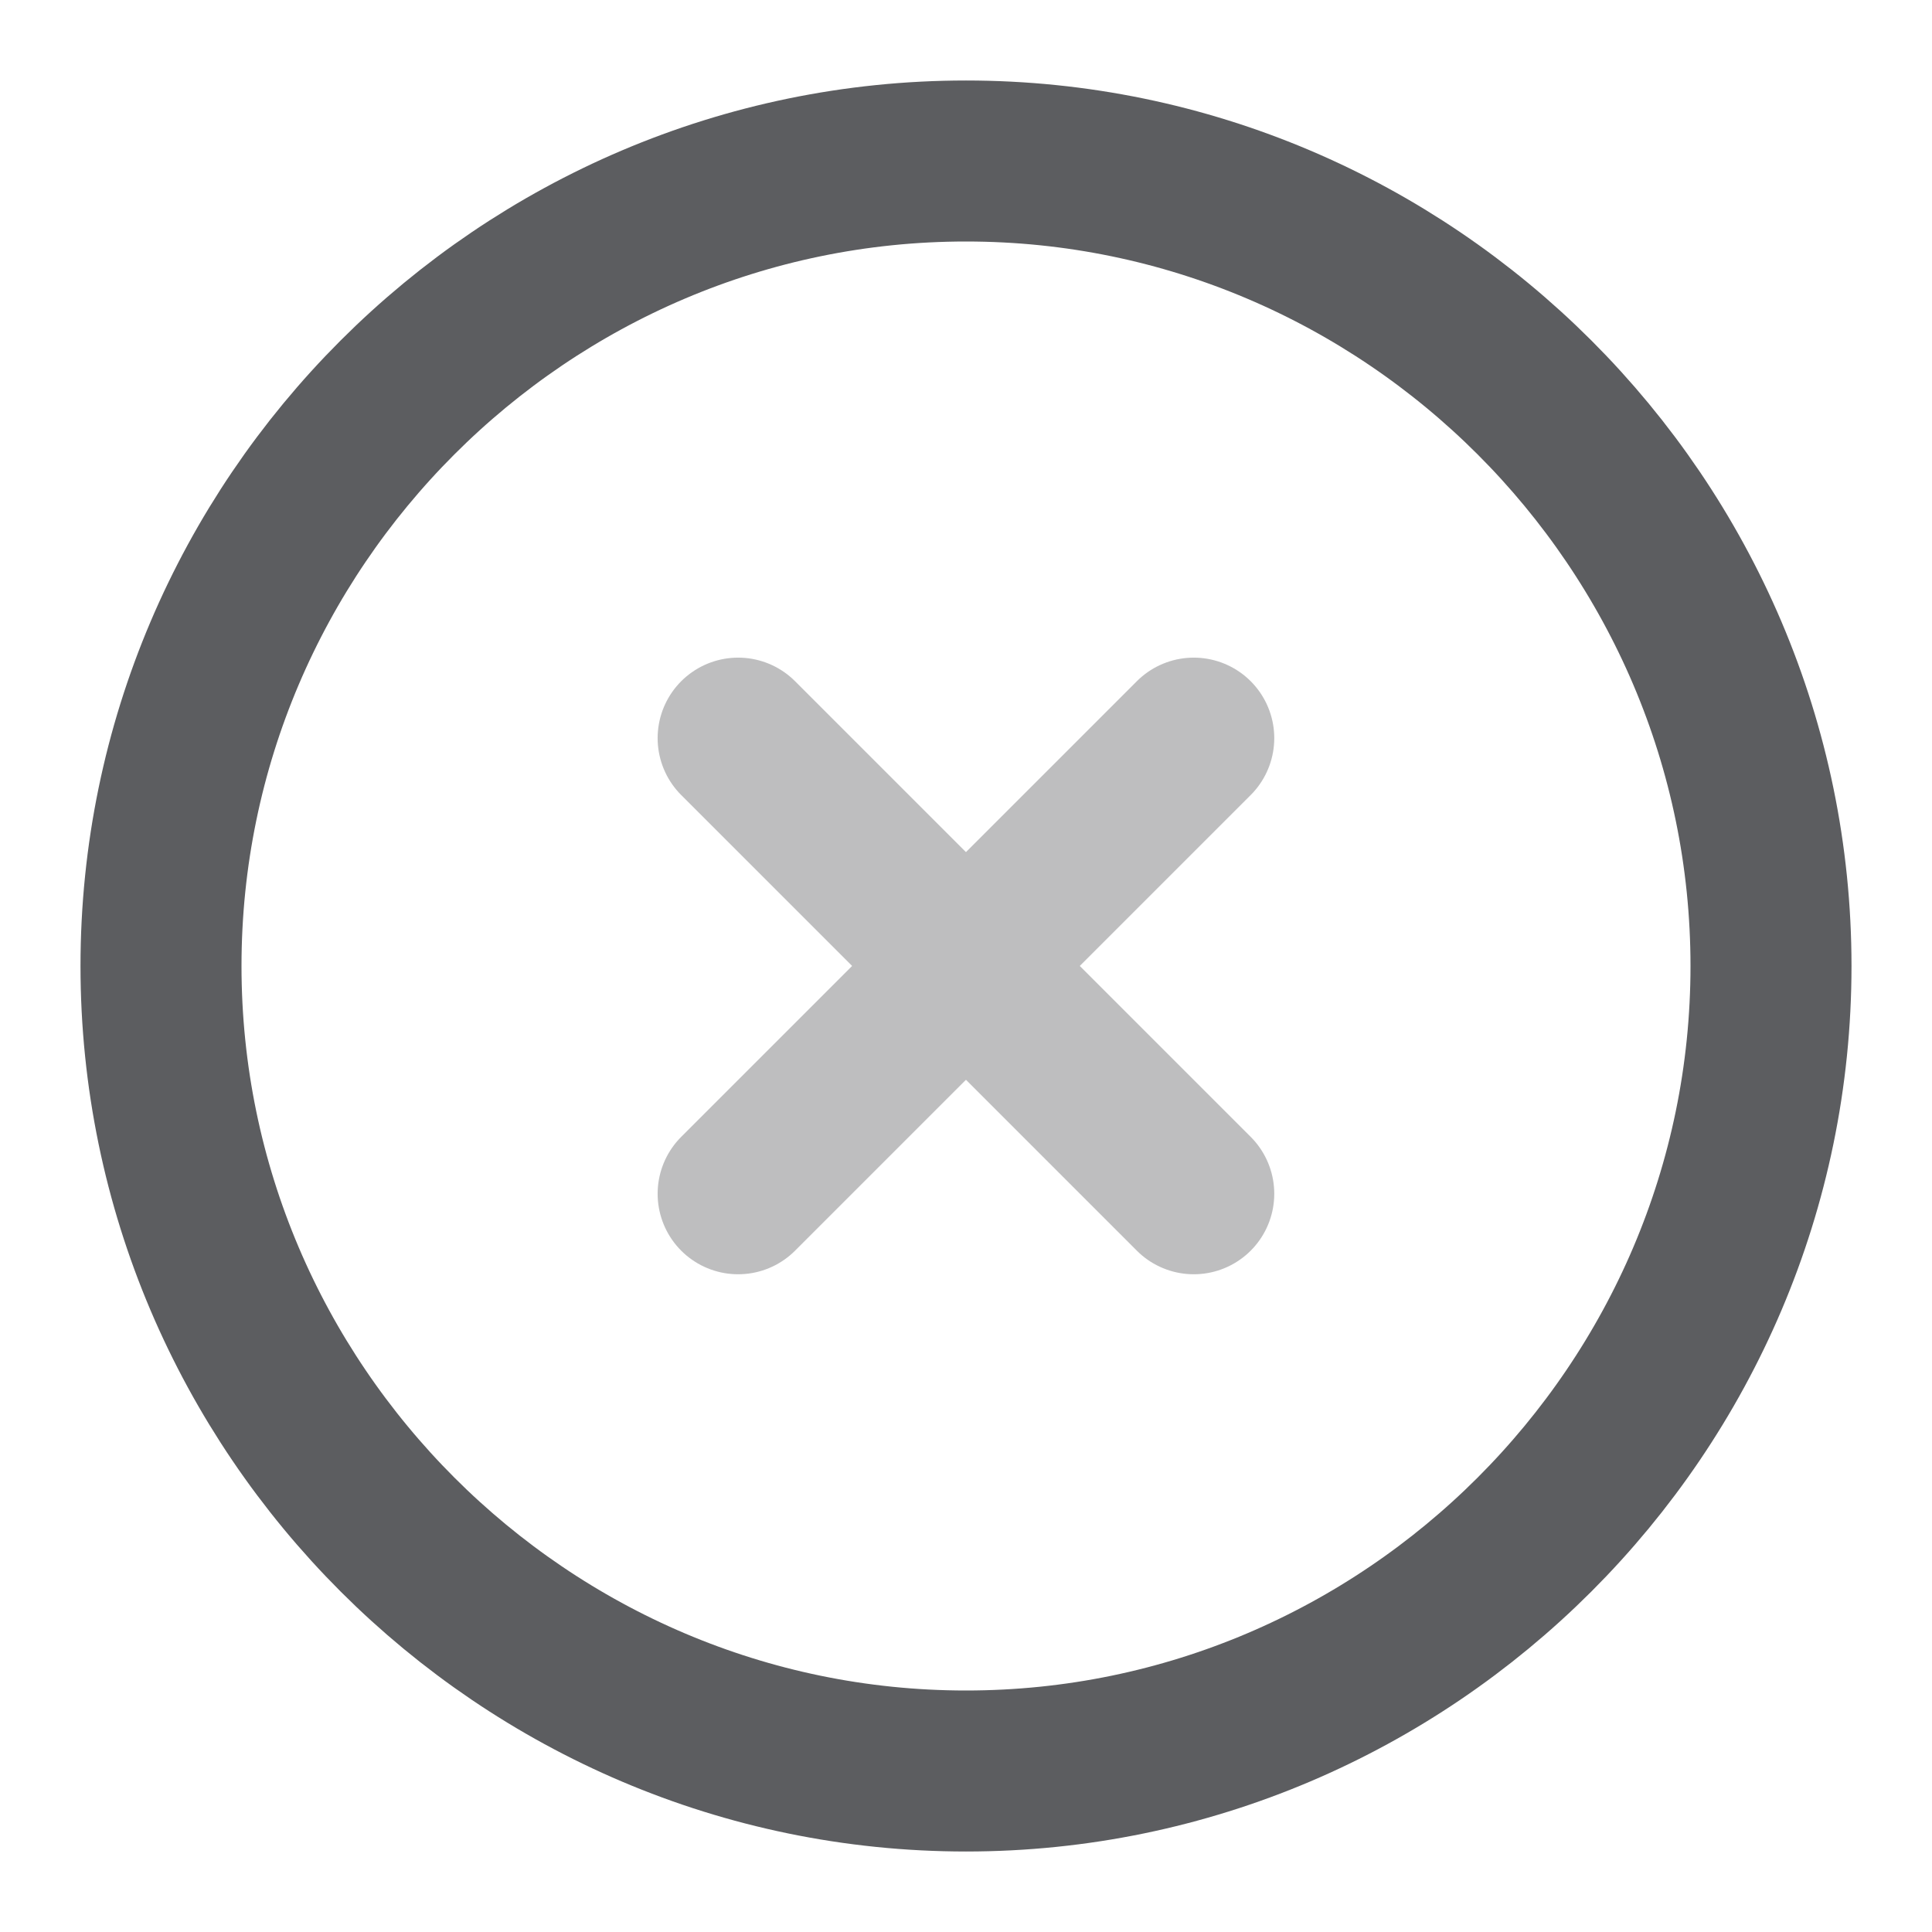 <svg width="18" height="18" viewBox="0 0 18 18" fill="none" xmlns="http://www.w3.org/2000/svg">
<g id="vuesax/twotone/close-circle">
<g id="close-circle">
<path id="Vector" d="M9 16.5C13.125 16.5 16.5 13.125 16.5 9C16.5 4.875 13.125 1.5 9 1.5C4.875 1.5 1.5 4.875 1.5 9C1.5 13.125 4.875 16.5 9 16.5Z" stroke="#5C5D60" stroke-width="1.5" stroke-linecap="round" stroke-linejoin="round"/>
<g id="Group 686" opacity="0.4">
<path id="Vector_2" d="M6.877 11.122L11.122 6.877" stroke="#5C5D60" stroke-width="1.5" stroke-linecap="round" stroke-linejoin="round"/>
<path id="Vector_3" d="M11.122 11.122L6.877 6.877" stroke="#5C5D60" stroke-width="1.5" stroke-linecap="round" stroke-linejoin="round"/>
</g>
</g>
</g>
</svg>
